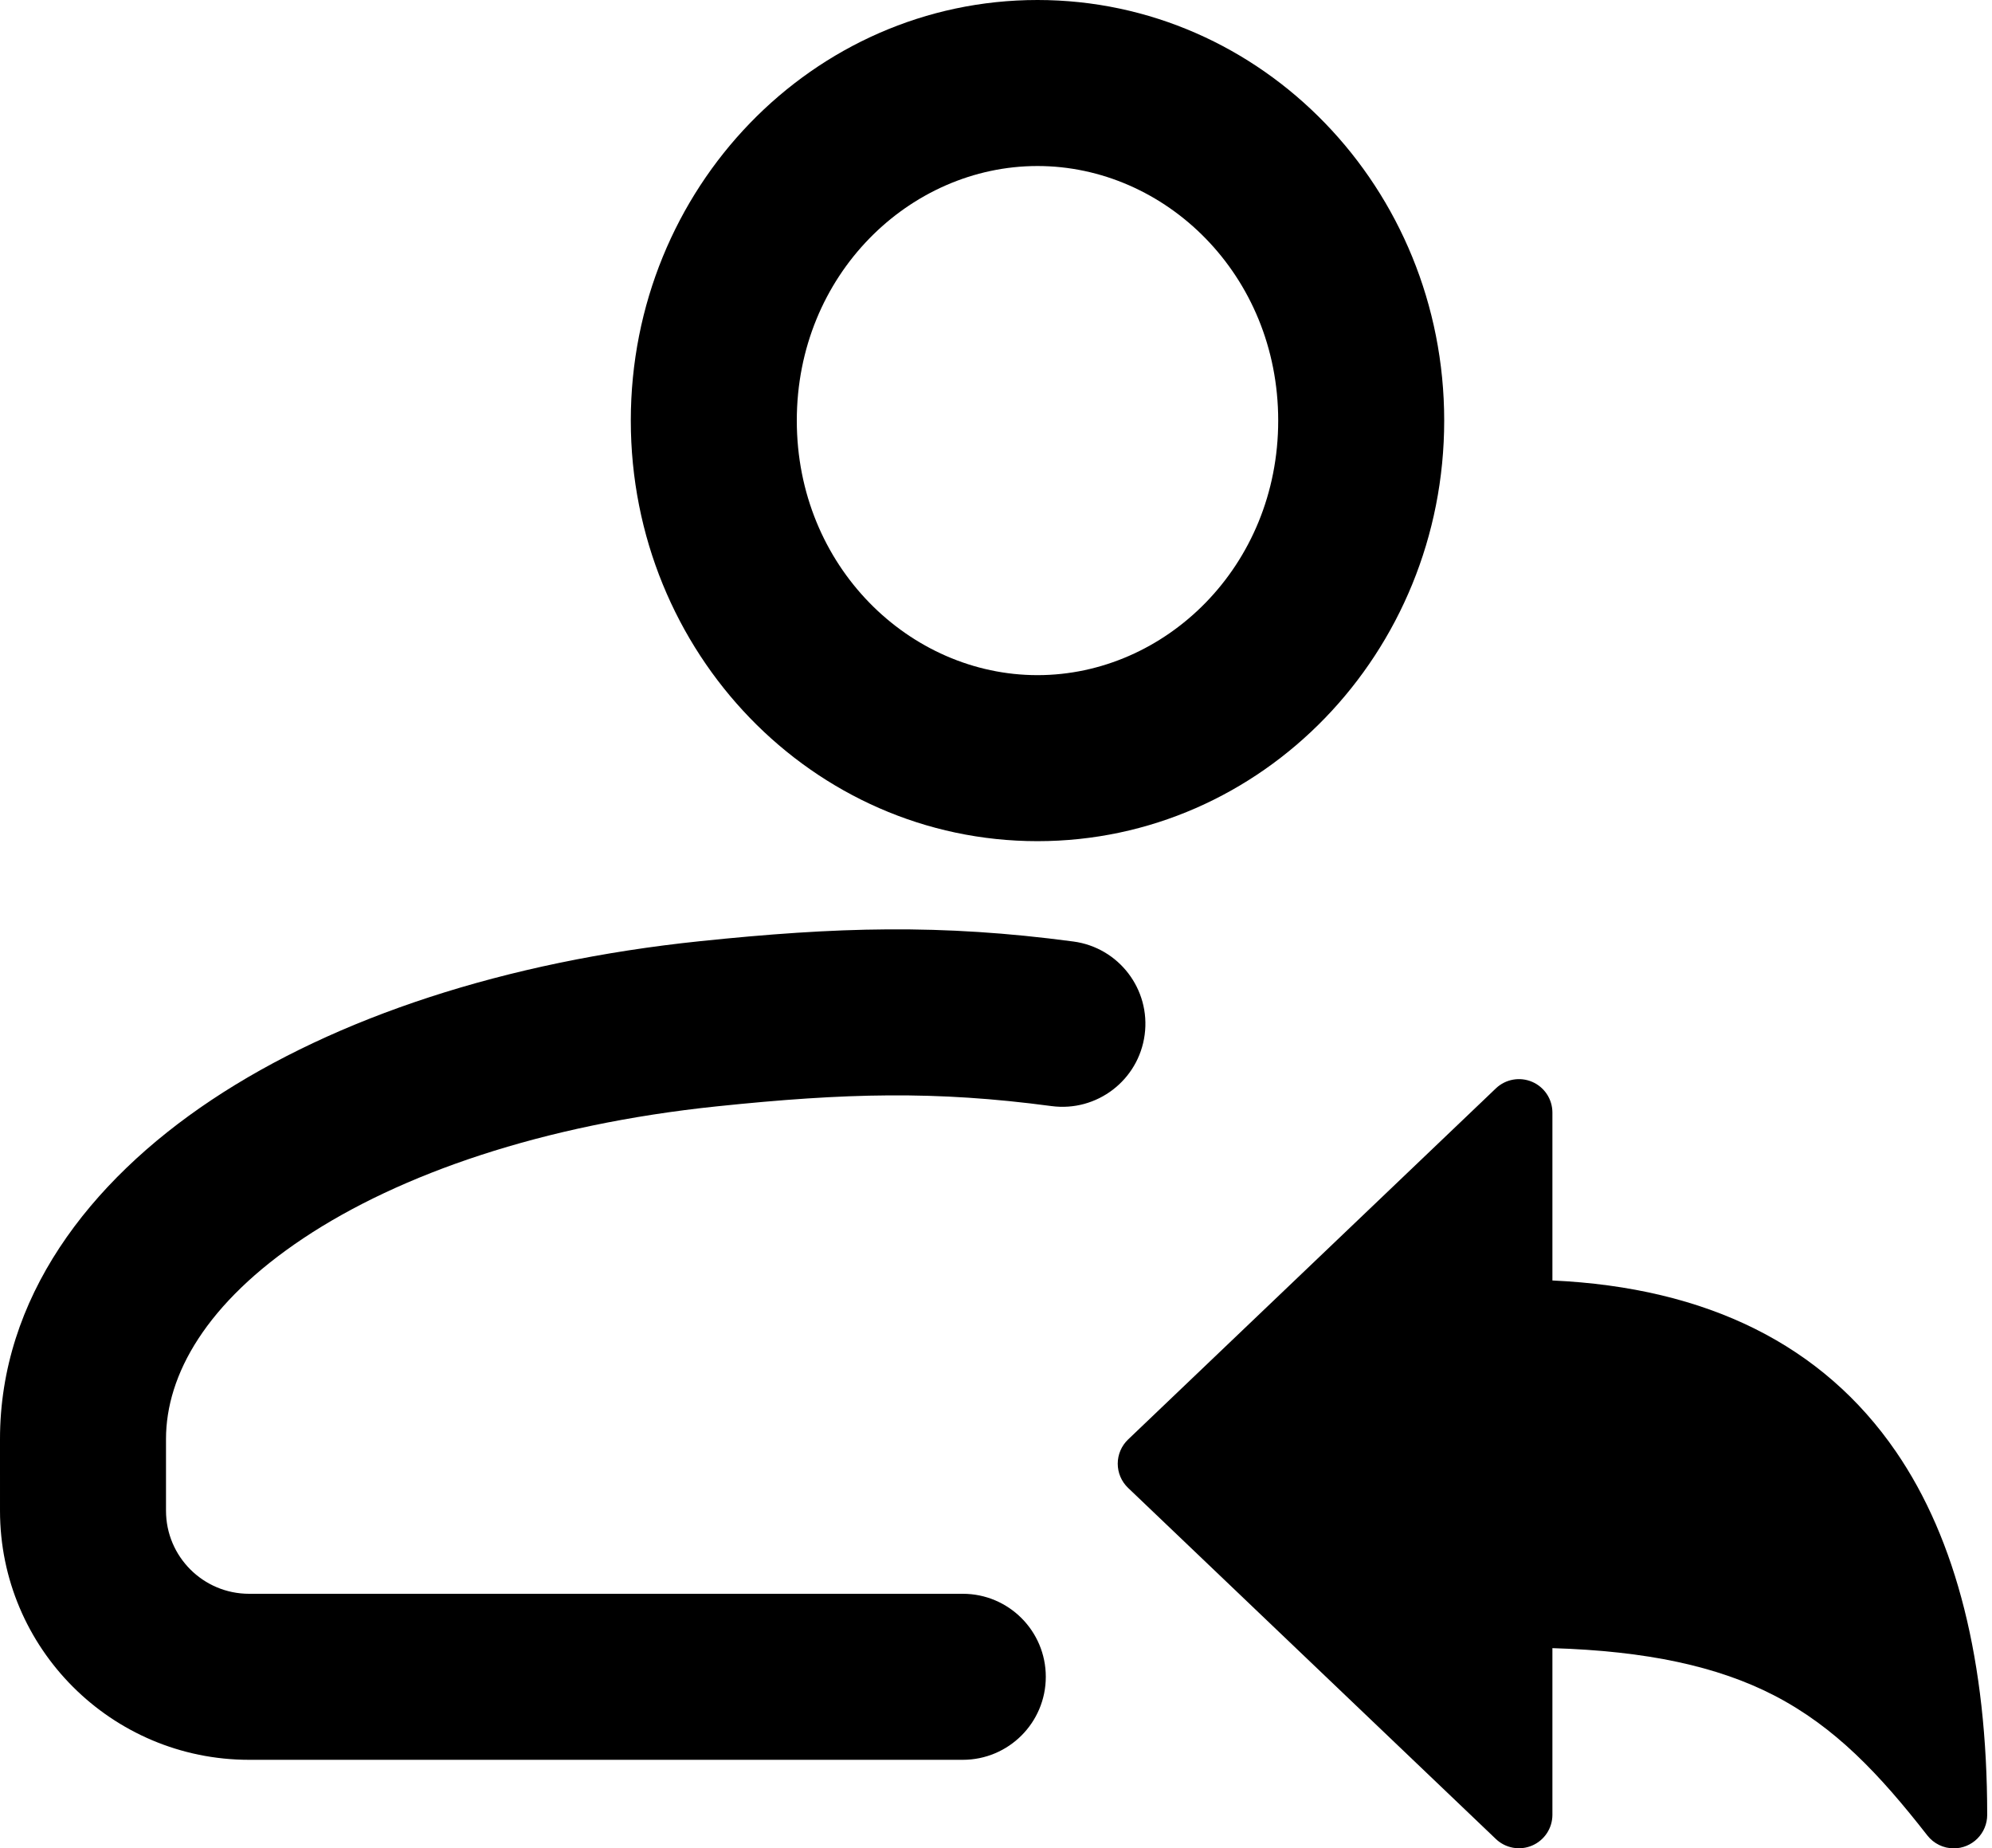 <svg width="360" height="334" viewBox="0 0 360 334" fill="none" xmlns="http://www.w3.org/2000/svg">
<path fill-rule="evenodd" clip-rule="evenodd" d="M231 76C231 102.359 210.586 122 187.5 122C164.414 122 144 102.359 144 76C144 49.641 164.414 30 187.5 30C210.586 30 231 49.641 231 76ZM261 76C261 117.974 228.093 152 187.5 152C146.907 152 114 117.974 114 76C114 34.026 146.907 0 187.5 0C228.093 0 261 34.026 261 76ZM129.554 199.919C152.824 197.496 169.064 197.075 190.018 199.869C198.229 200.963 205.774 195.194 206.868 186.982C207.963 178.771 202.194 171.227 193.982 170.132C169.936 166.926 151.176 167.505 126.446 170.081C91.443 173.727 60.701 183.809 38.25 198.751C15.945 213.596 -0.003 234.679 3.84127e-07 260.062L0.001 272.991C0.003 297.857 20.166 318 45.021 318H174C182.284 318 189 311.284 189 303C189 294.716 182.284 288 174 288H45.021C36.723 288 30.002 281.277 30.001 272.989L30 260.058C29.999 248.402 37.301 235.419 54.872 223.725C72.297 212.128 98.057 203.2 129.554 199.919Z" fill="black"/>
<path d="M353.088 334C352.169 334 351.263 333.791 350.438 333.388C349.612 332.986 348.889 332.4 348.324 331.677C339.688 320.619 331.676 312.086 320.626 306.366C310.4 301.089 297.556 298.335 280.556 297.821V327.956C280.553 329.136 280.204 330.288 279.553 331.272C278.902 332.256 277.977 333.028 276.893 333.493C275.808 333.958 274.612 334.095 273.45 333.888C272.289 333.68 271.213 333.138 270.356 332.326L203.869 268.862C203.279 268.297 202.808 267.619 202.487 266.868C202.166 266.116 202 265.308 202 264.491C202 263.674 202.166 262.865 202.487 262.114C202.808 261.363 203.279 260.684 203.869 260.12L270.356 196.655C271.213 195.844 272.289 195.301 273.45 195.094C274.612 194.887 275.808 195.024 276.893 195.489C277.977 195.953 278.902 196.725 279.553 197.709C280.204 198.693 280.553 199.846 280.556 201.026V231.383C308.564 232.671 329.432 243.06 342.642 262.311C353.586 278.257 359.132 300.341 359.132 327.956C359.132 329.559 358.495 331.096 357.362 332.23C356.228 333.363 354.691 334 353.088 334Z" fill="black"/>
</svg>

